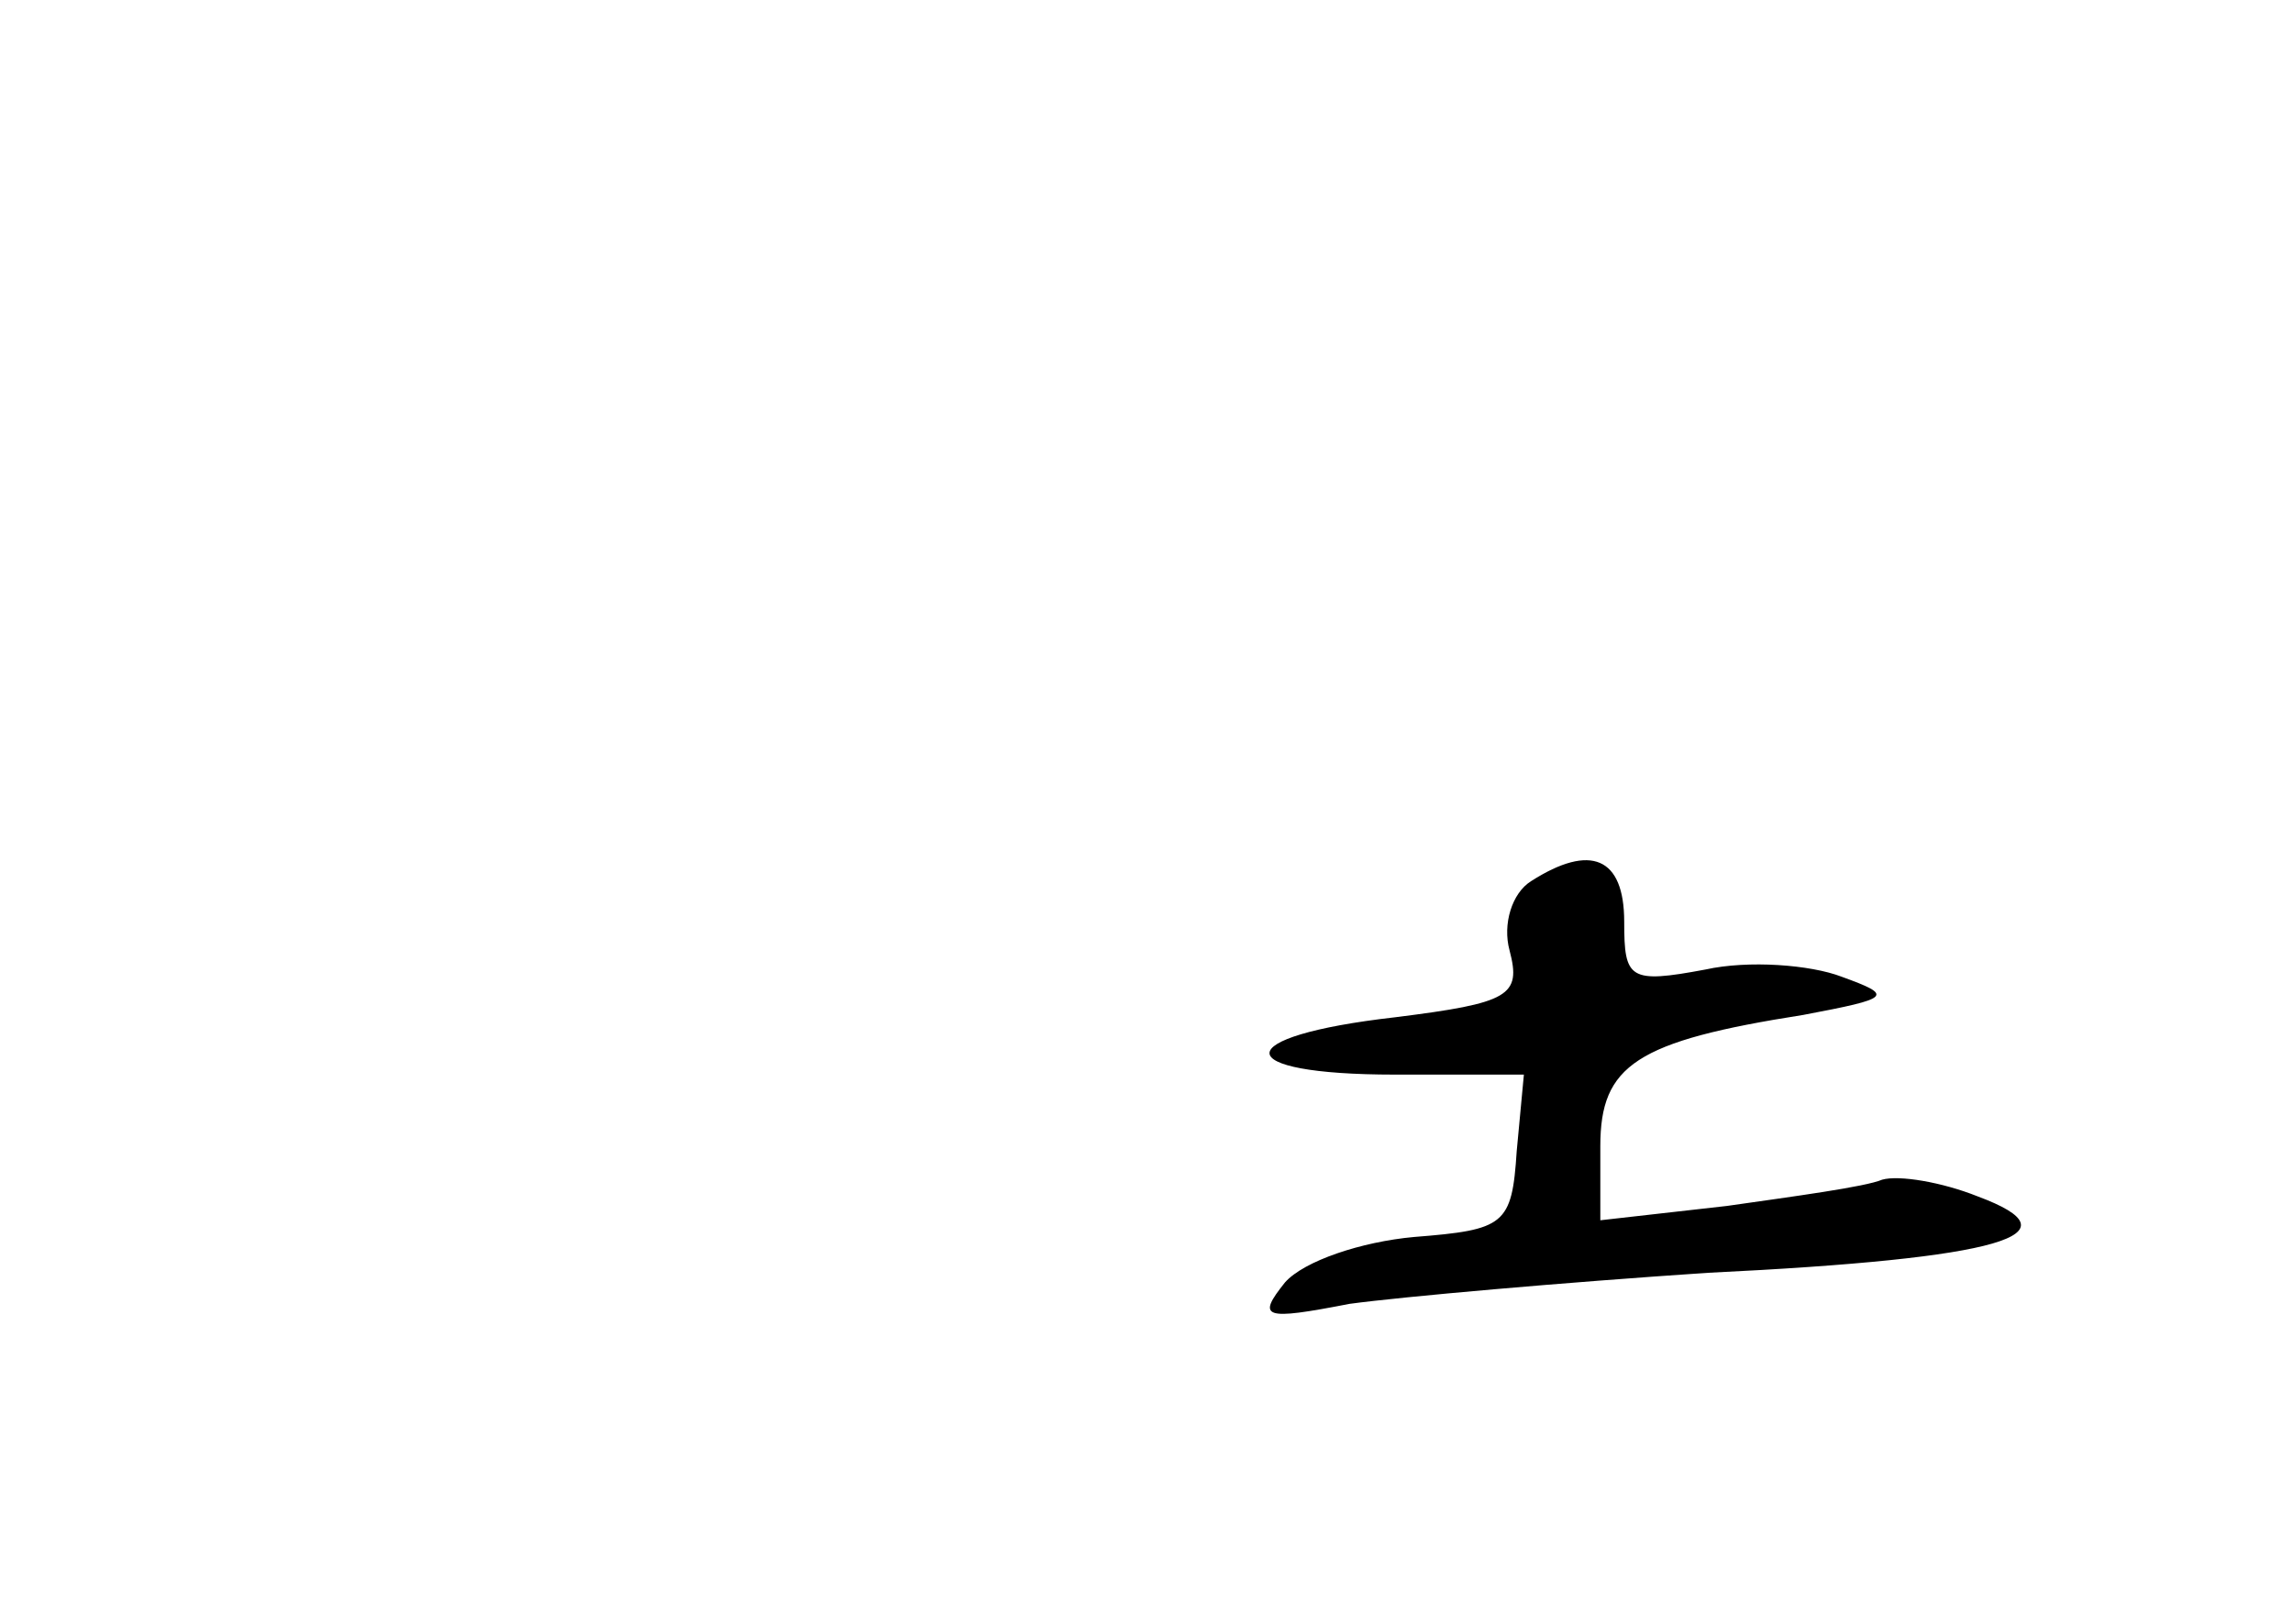 <?xml version="1.0" standalone="no"?>
<!DOCTYPE svg PUBLIC "-//W3C//DTD SVG 20010904//EN"
 "http://www.w3.org/TR/2001/REC-SVG-20010904/DTD/svg10.dtd">
<svg version="1.0" xmlns="http://www.w3.org/2000/svg"
 width="96pt" height="68pt" viewBox="0 0 96 68"
 preserveAspectRatio="xMidYMid meet">
<g transform="translate(0,68) scale(0.1,-0.1)"
fill="#000000" stroke="none">
<path d="M641 311 c-8 -5 -12 -18 -9 -29 5 -19 0 -22 -48 -28 -70 -8 -70 -24
0 -24 l54 0 -3 -32 c-2 -31 -5 -33 -43 -36 -22 -2 -46 -10 -54 -19 -12 -15 -9
-16 27 -9 22 3 90 9 150 13 124 6 156 16 113 32 -15 6 -33 9 -40 7 -7 -3 -37
-7 -65 -11 l-53 -6 0 31 c0 34 15 44 85 55 37 7 38 8 16 16 -13 5 -39 7 -57 3
-32 -6 -34 -4 -34 20 0 27 -14 33 -39 17z"/>
</g>
</svg>
